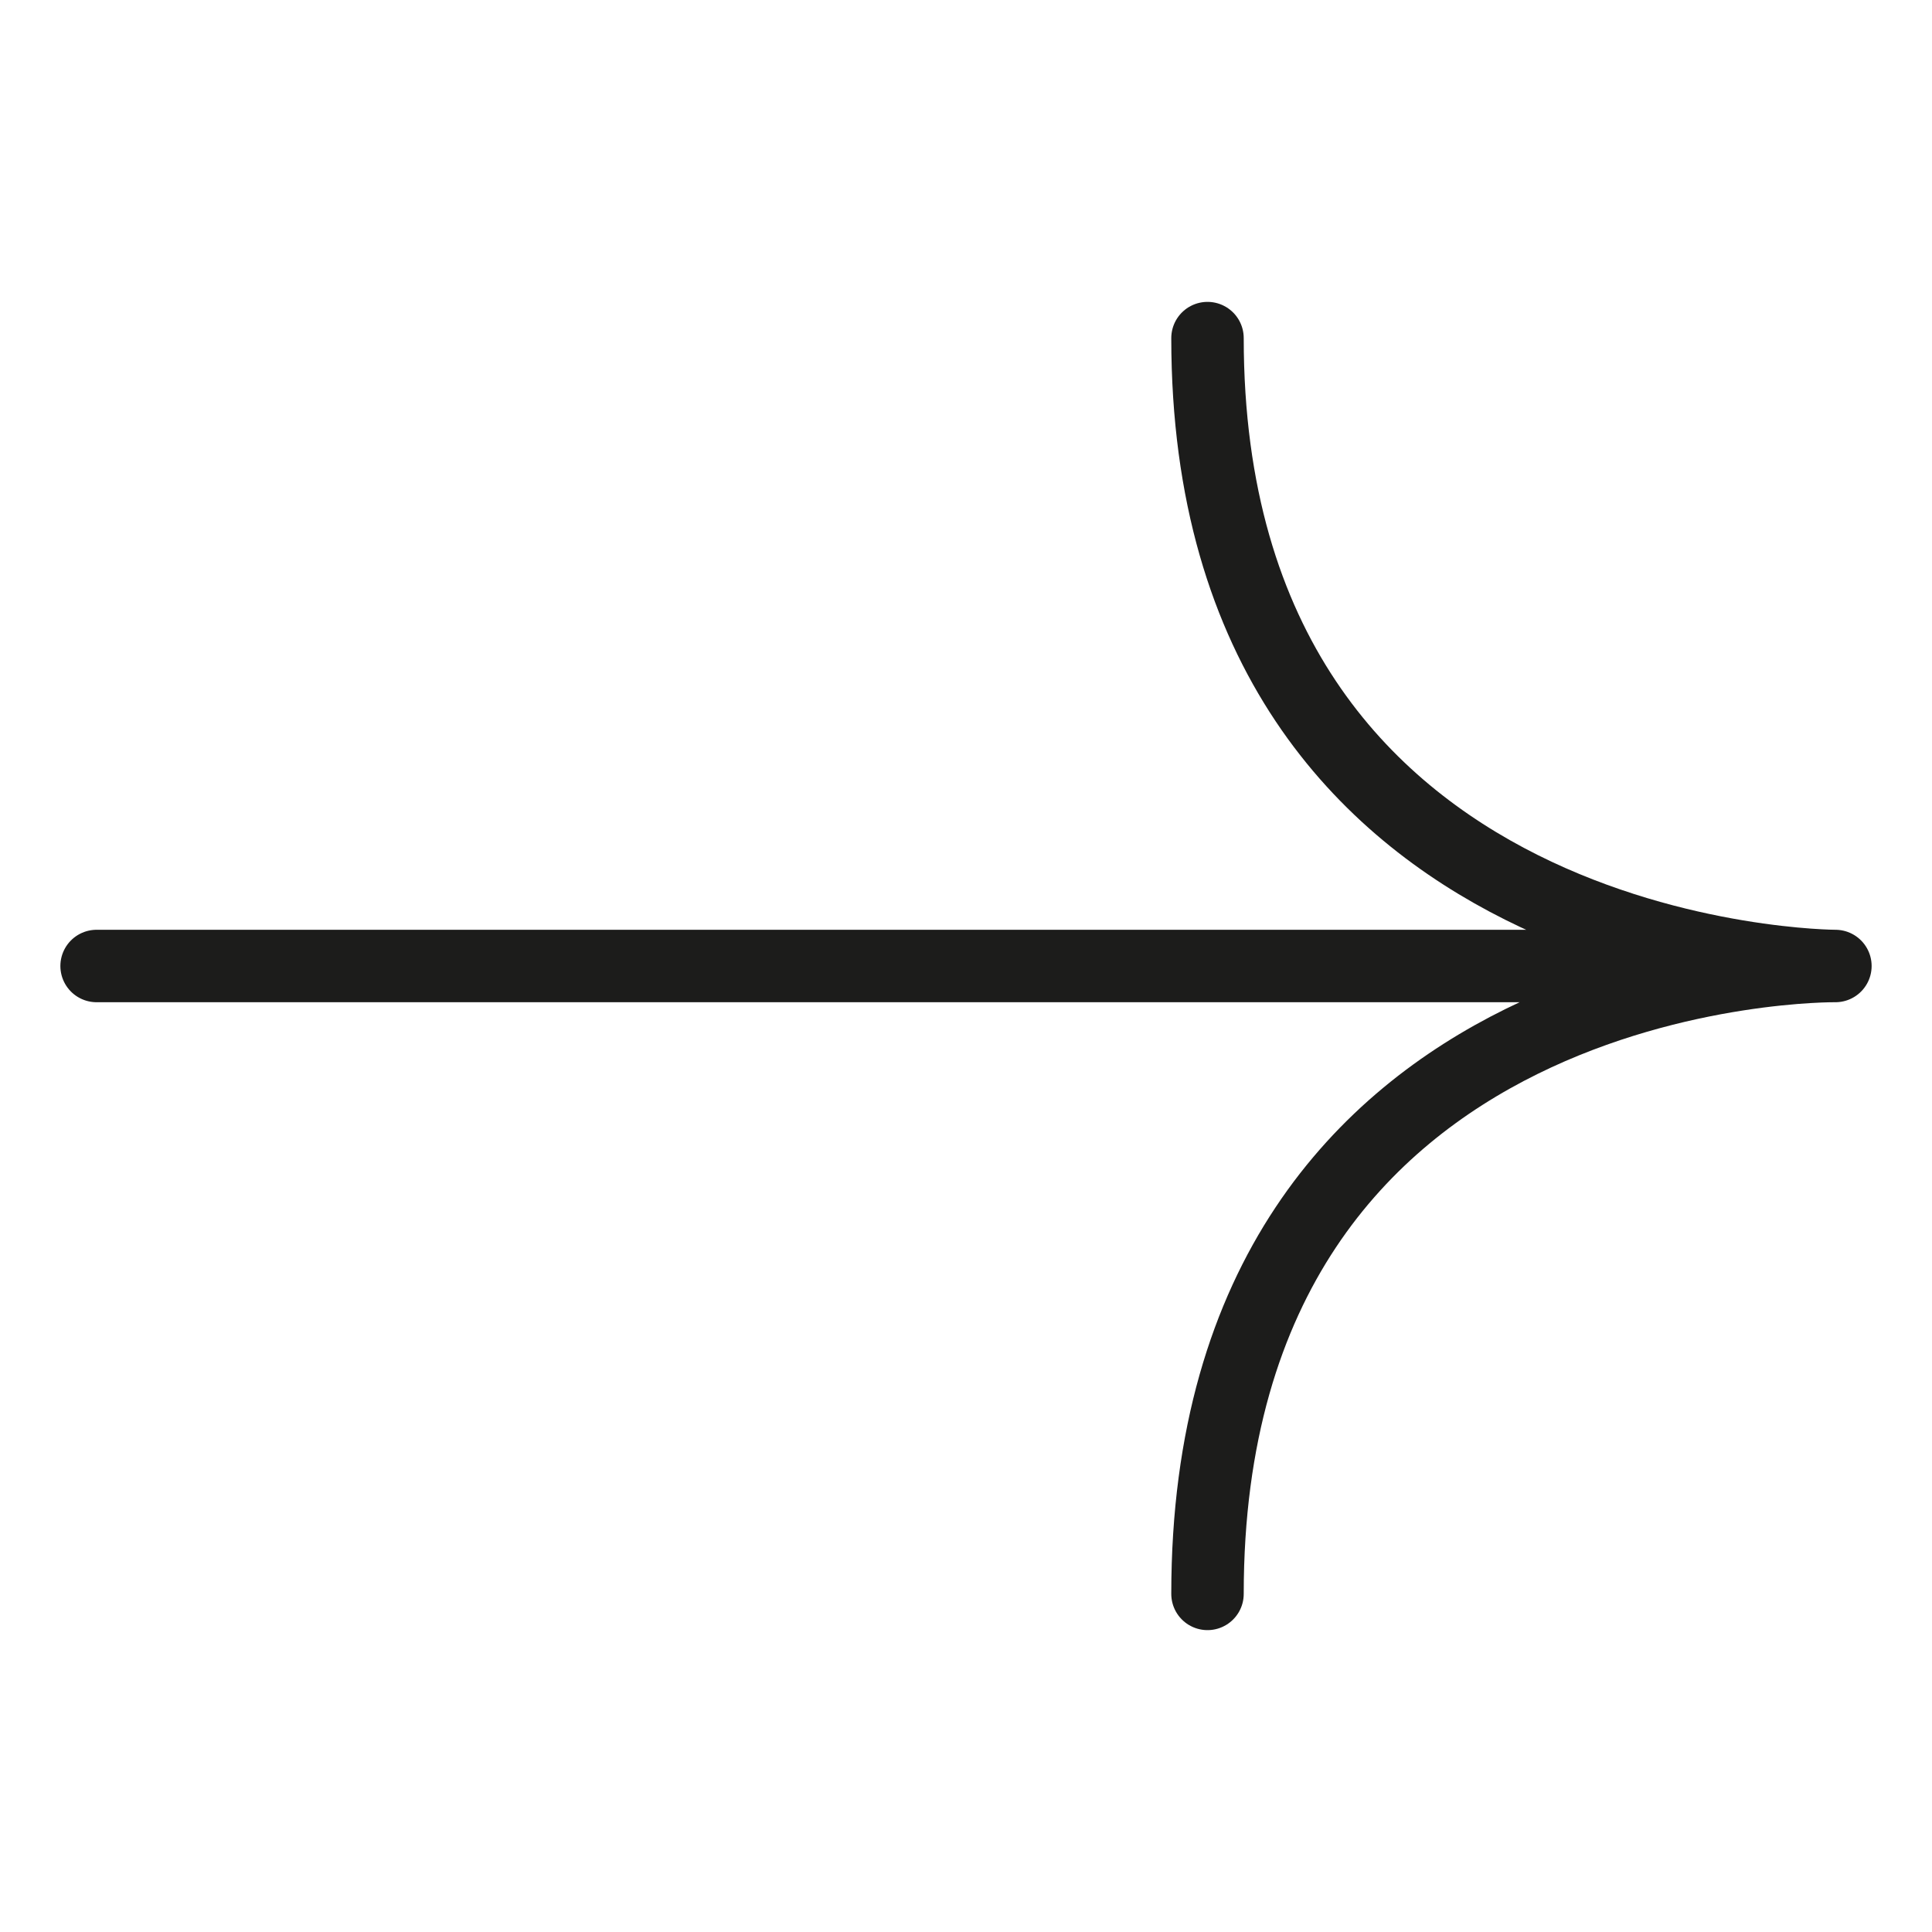 <svg xmlns="http://www.w3.org/2000/svg" width="40" height="40" viewBox="0 0 40 40">
  <g id="ico_40_arrow_next" transform="translate(-1467 -681)">
    <rect id="base" width="40" height="40" transform="translate(1467 681)" fill="none"/>
    <g id="icon" transform="translate(26)">
      <path id="arrow-right-large" d="M21,17H57m0,0S44,16.992,44,4M57,17s-13-.164-13,13" transform="translate(1422 684)" fill="none" stroke="#1c1c1b" stroke-linecap="round" stroke-linejoin="round" stroke-width="1.5"/>
    </g>
  </g>
</svg>
